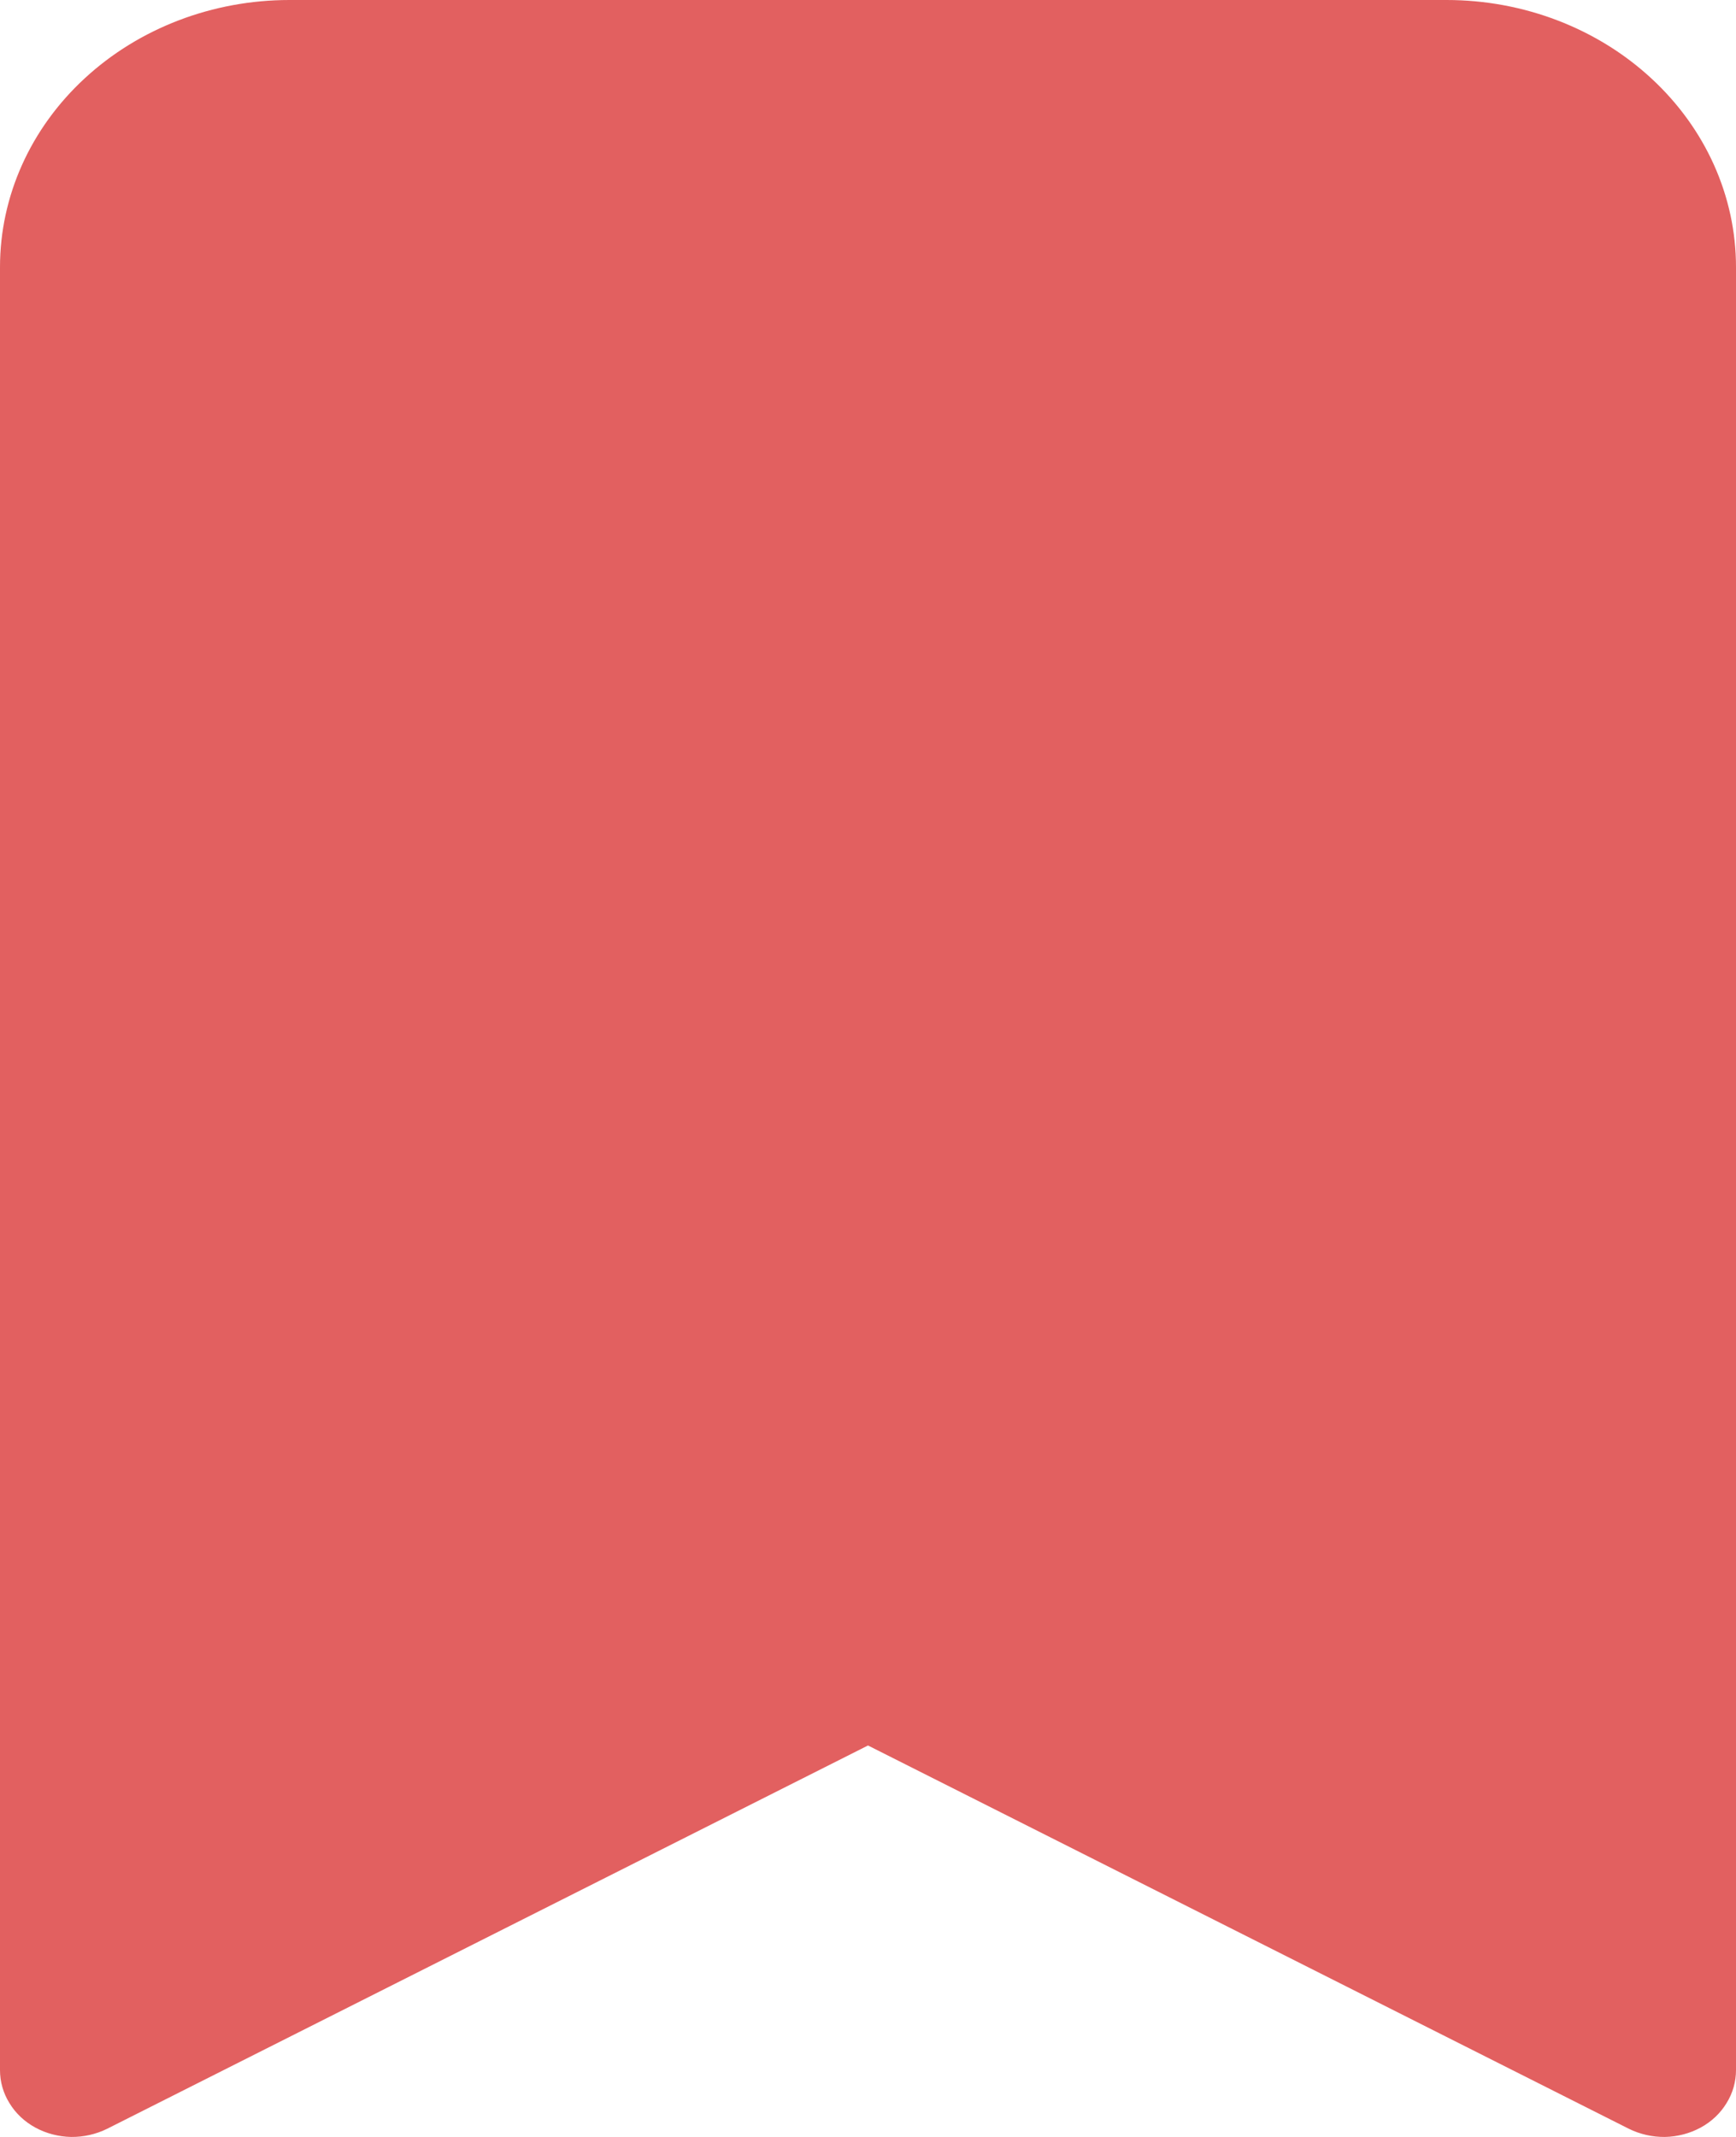 <svg width="13" height="16" viewBox="0 0 13 16" fill="none" xmlns="http://www.w3.org/2000/svg">
<path d="M1.45024e-07 2V15.5C-6.86766e-05 15.586 0.024 15.672 0.071 15.747C0.117 15.823 0.184 15.886 0.265 15.93C0.346 15.974 0.438 15.998 0.532 16C0.626 16.001 0.719 15.98 0.802 15.939L6.5 13.069L12.198 15.939C12.281 15.98 12.374 16.001 12.468 16C12.562 15.998 12.654 15.974 12.735 15.93C12.816 15.886 12.883 15.823 12.929 15.747C12.976 15.672 13 15.586 13 15.5V2C13 1.47 12.772 0.961 12.365 0.586C11.959 0.211 11.408 0 10.833 0L2.167 0C1.592 0 1.041 0.211 0.635 0.586C0.228 0.961 1.45024e-07 1.47 1.45024e-07 2V2Z" fill="#E26060"/>
</svg>
